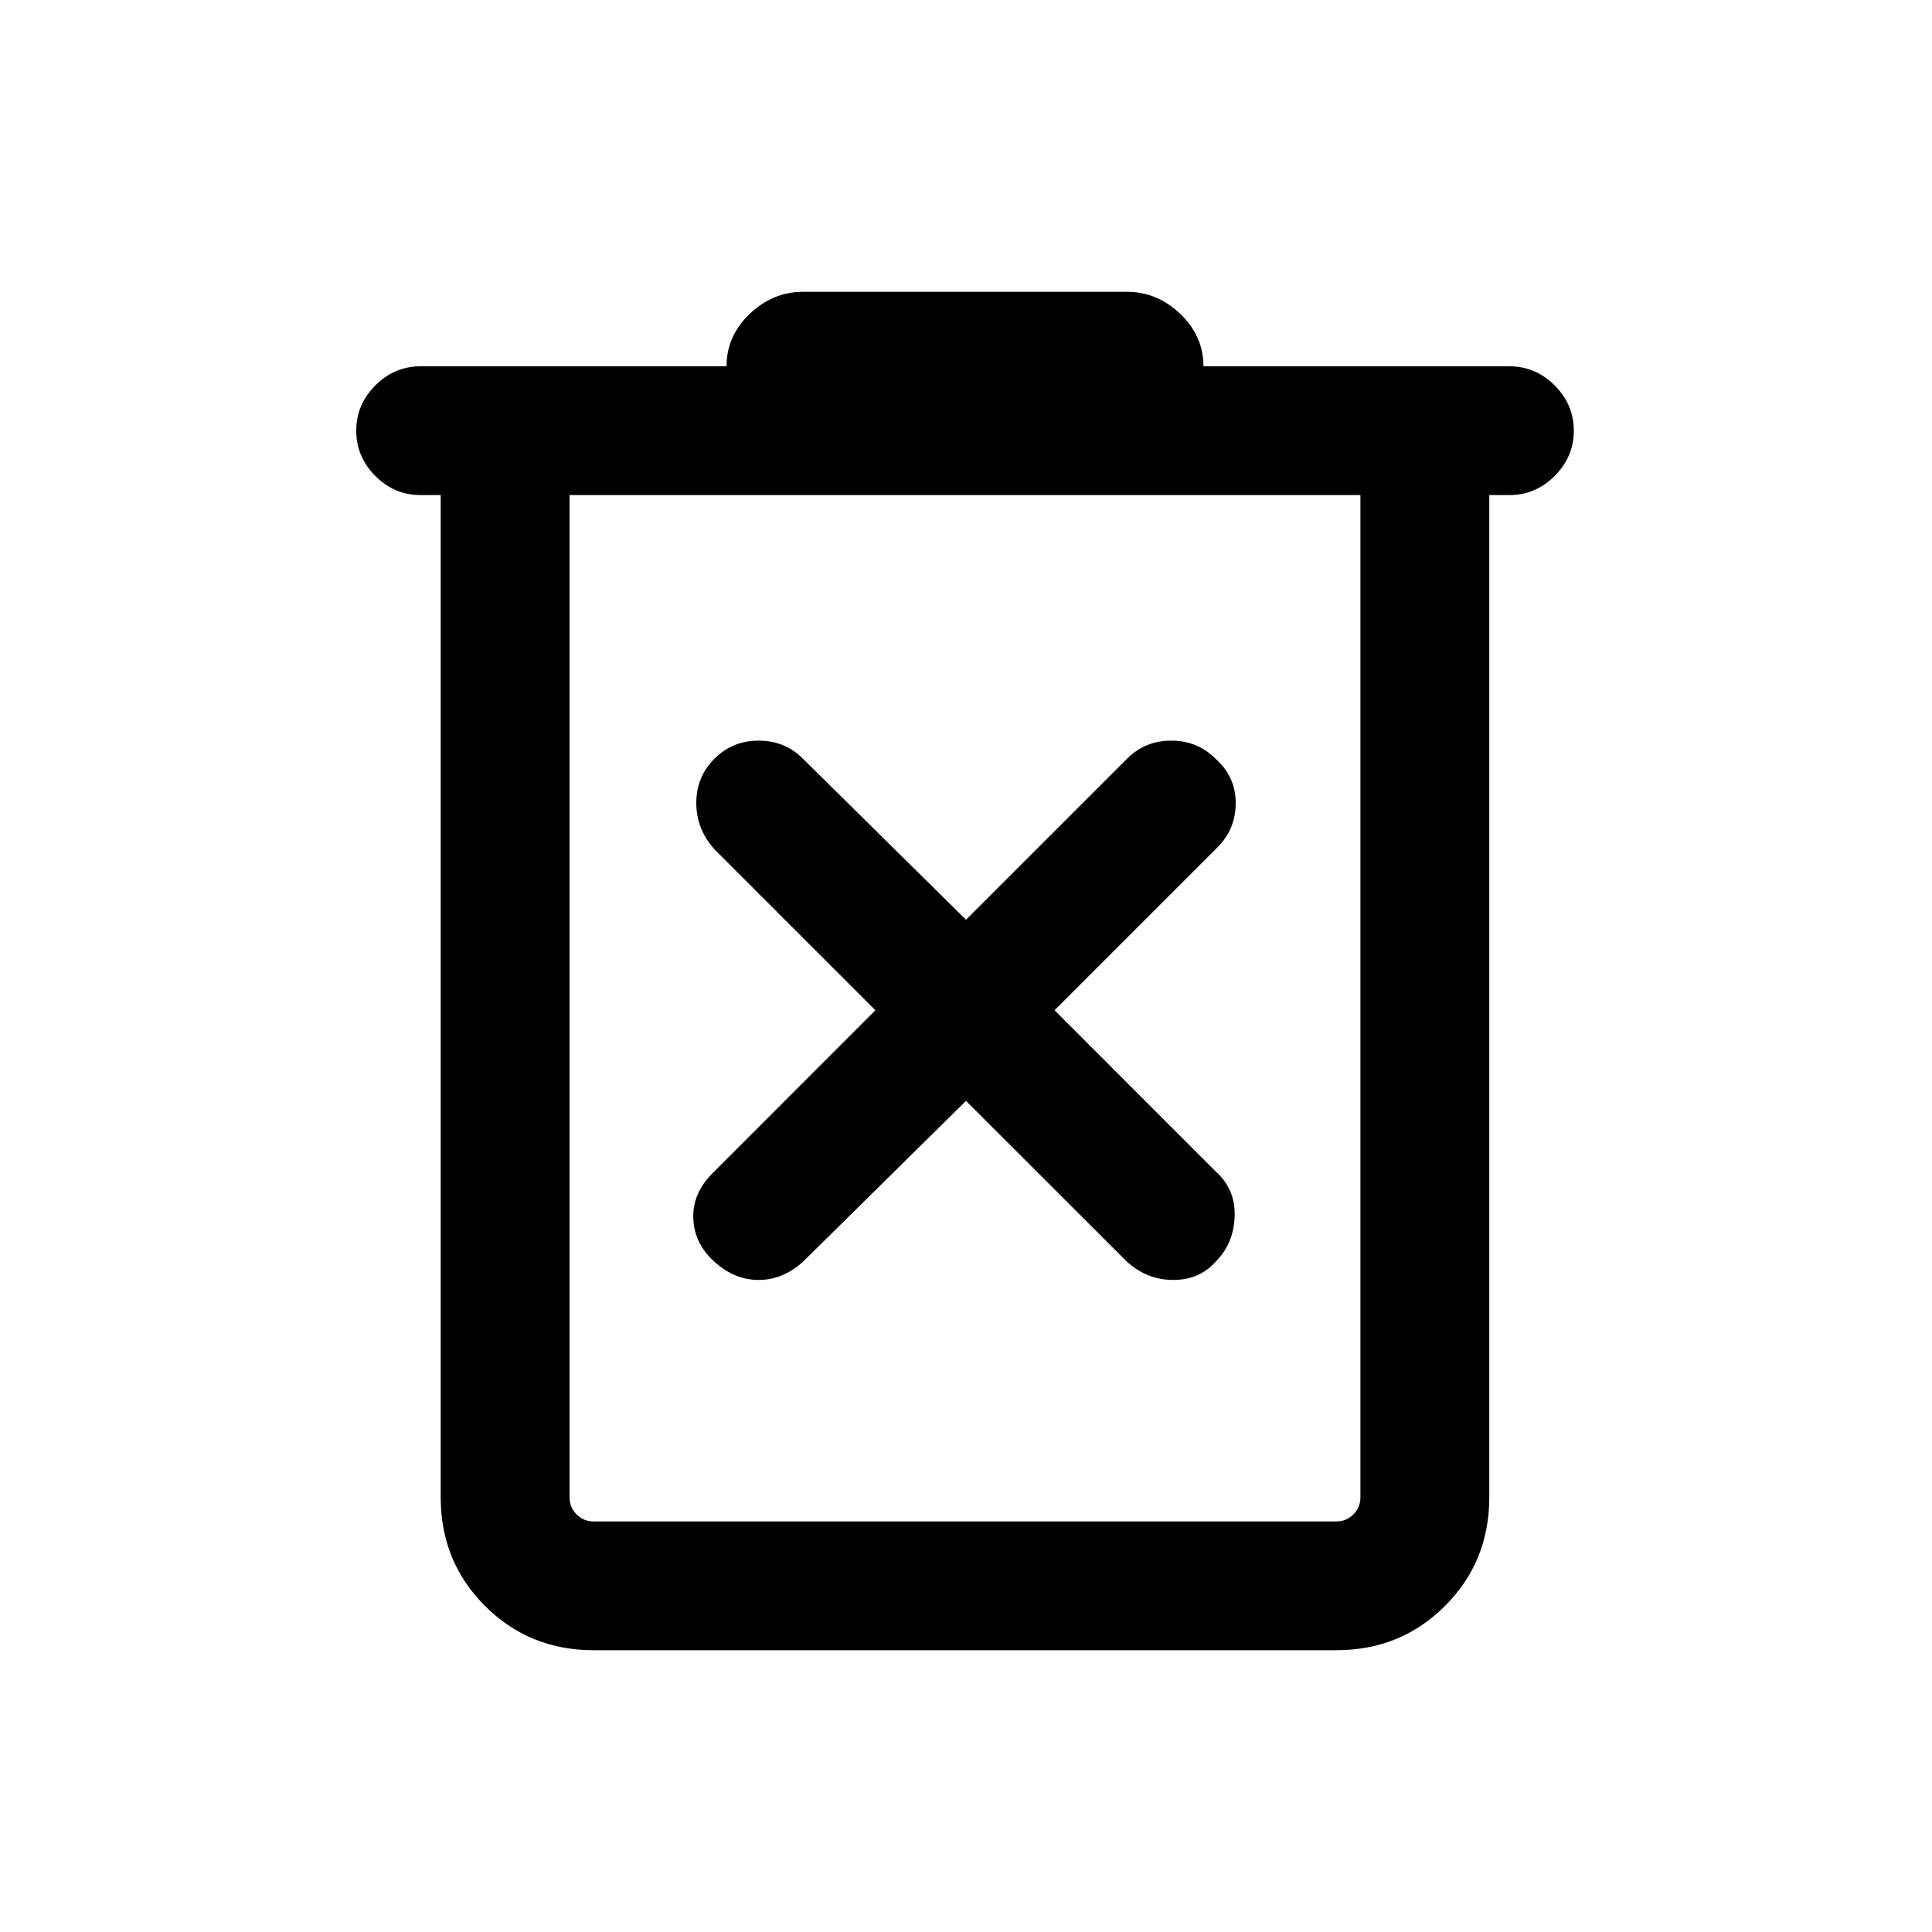 <svg xmlns="http://www.w3.org/2000/svg" height="20" width="20"><path d="M6.146 17.083Q5.479 17.083 5.021 16.625Q4.562 16.167 4.562 15.5V5.125H4.354Q4.083 5.125 3.885 4.927Q3.688 4.729 3.688 4.458Q3.688 4.188 3.885 3.99Q4.083 3.792 4.354 3.792H7.521Q7.521 3.479 7.76 3.25Q8 3.021 8.312 3.021H11.667Q11.979 3.021 12.219 3.25Q12.458 3.479 12.458 3.792H15.625Q15.896 3.792 16.094 3.99Q16.292 4.188 16.292 4.458Q16.292 4.729 16.094 4.927Q15.896 5.125 15.625 5.125H15.417V15.5Q15.417 16.167 14.958 16.625Q14.5 17.083 13.833 17.083ZM5.896 5.125V15.5Q5.896 15.604 5.969 15.677Q6.042 15.75 6.146 15.75H13.833Q13.938 15.75 14.01 15.677Q14.083 15.604 14.083 15.5V5.125ZM5.896 5.125V15.5Q5.896 15.604 5.969 15.677Q6.042 15.75 6.146 15.75H5.896Q5.896 15.75 5.896 15.677Q5.896 15.604 5.896 15.5V5.125ZM10 11.396 11.667 13.062Q11.875 13.25 12.146 13.25Q12.417 13.25 12.583 13.062Q12.771 12.875 12.781 12.594Q12.792 12.312 12.583 12.125L10.917 10.458L12.604 8.771Q12.792 8.583 12.792 8.312Q12.792 8.042 12.583 7.854Q12.396 7.667 12.125 7.667Q11.854 7.667 11.667 7.854L10 9.521L8.312 7.854Q8.125 7.667 7.854 7.667Q7.583 7.667 7.396 7.854Q7.208 8.042 7.208 8.312Q7.208 8.583 7.396 8.792L9.062 10.458L7.375 12.146Q7.167 12.354 7.177 12.615Q7.188 12.875 7.396 13.062Q7.604 13.25 7.854 13.25Q8.104 13.25 8.312 13.062Z"/></svg>